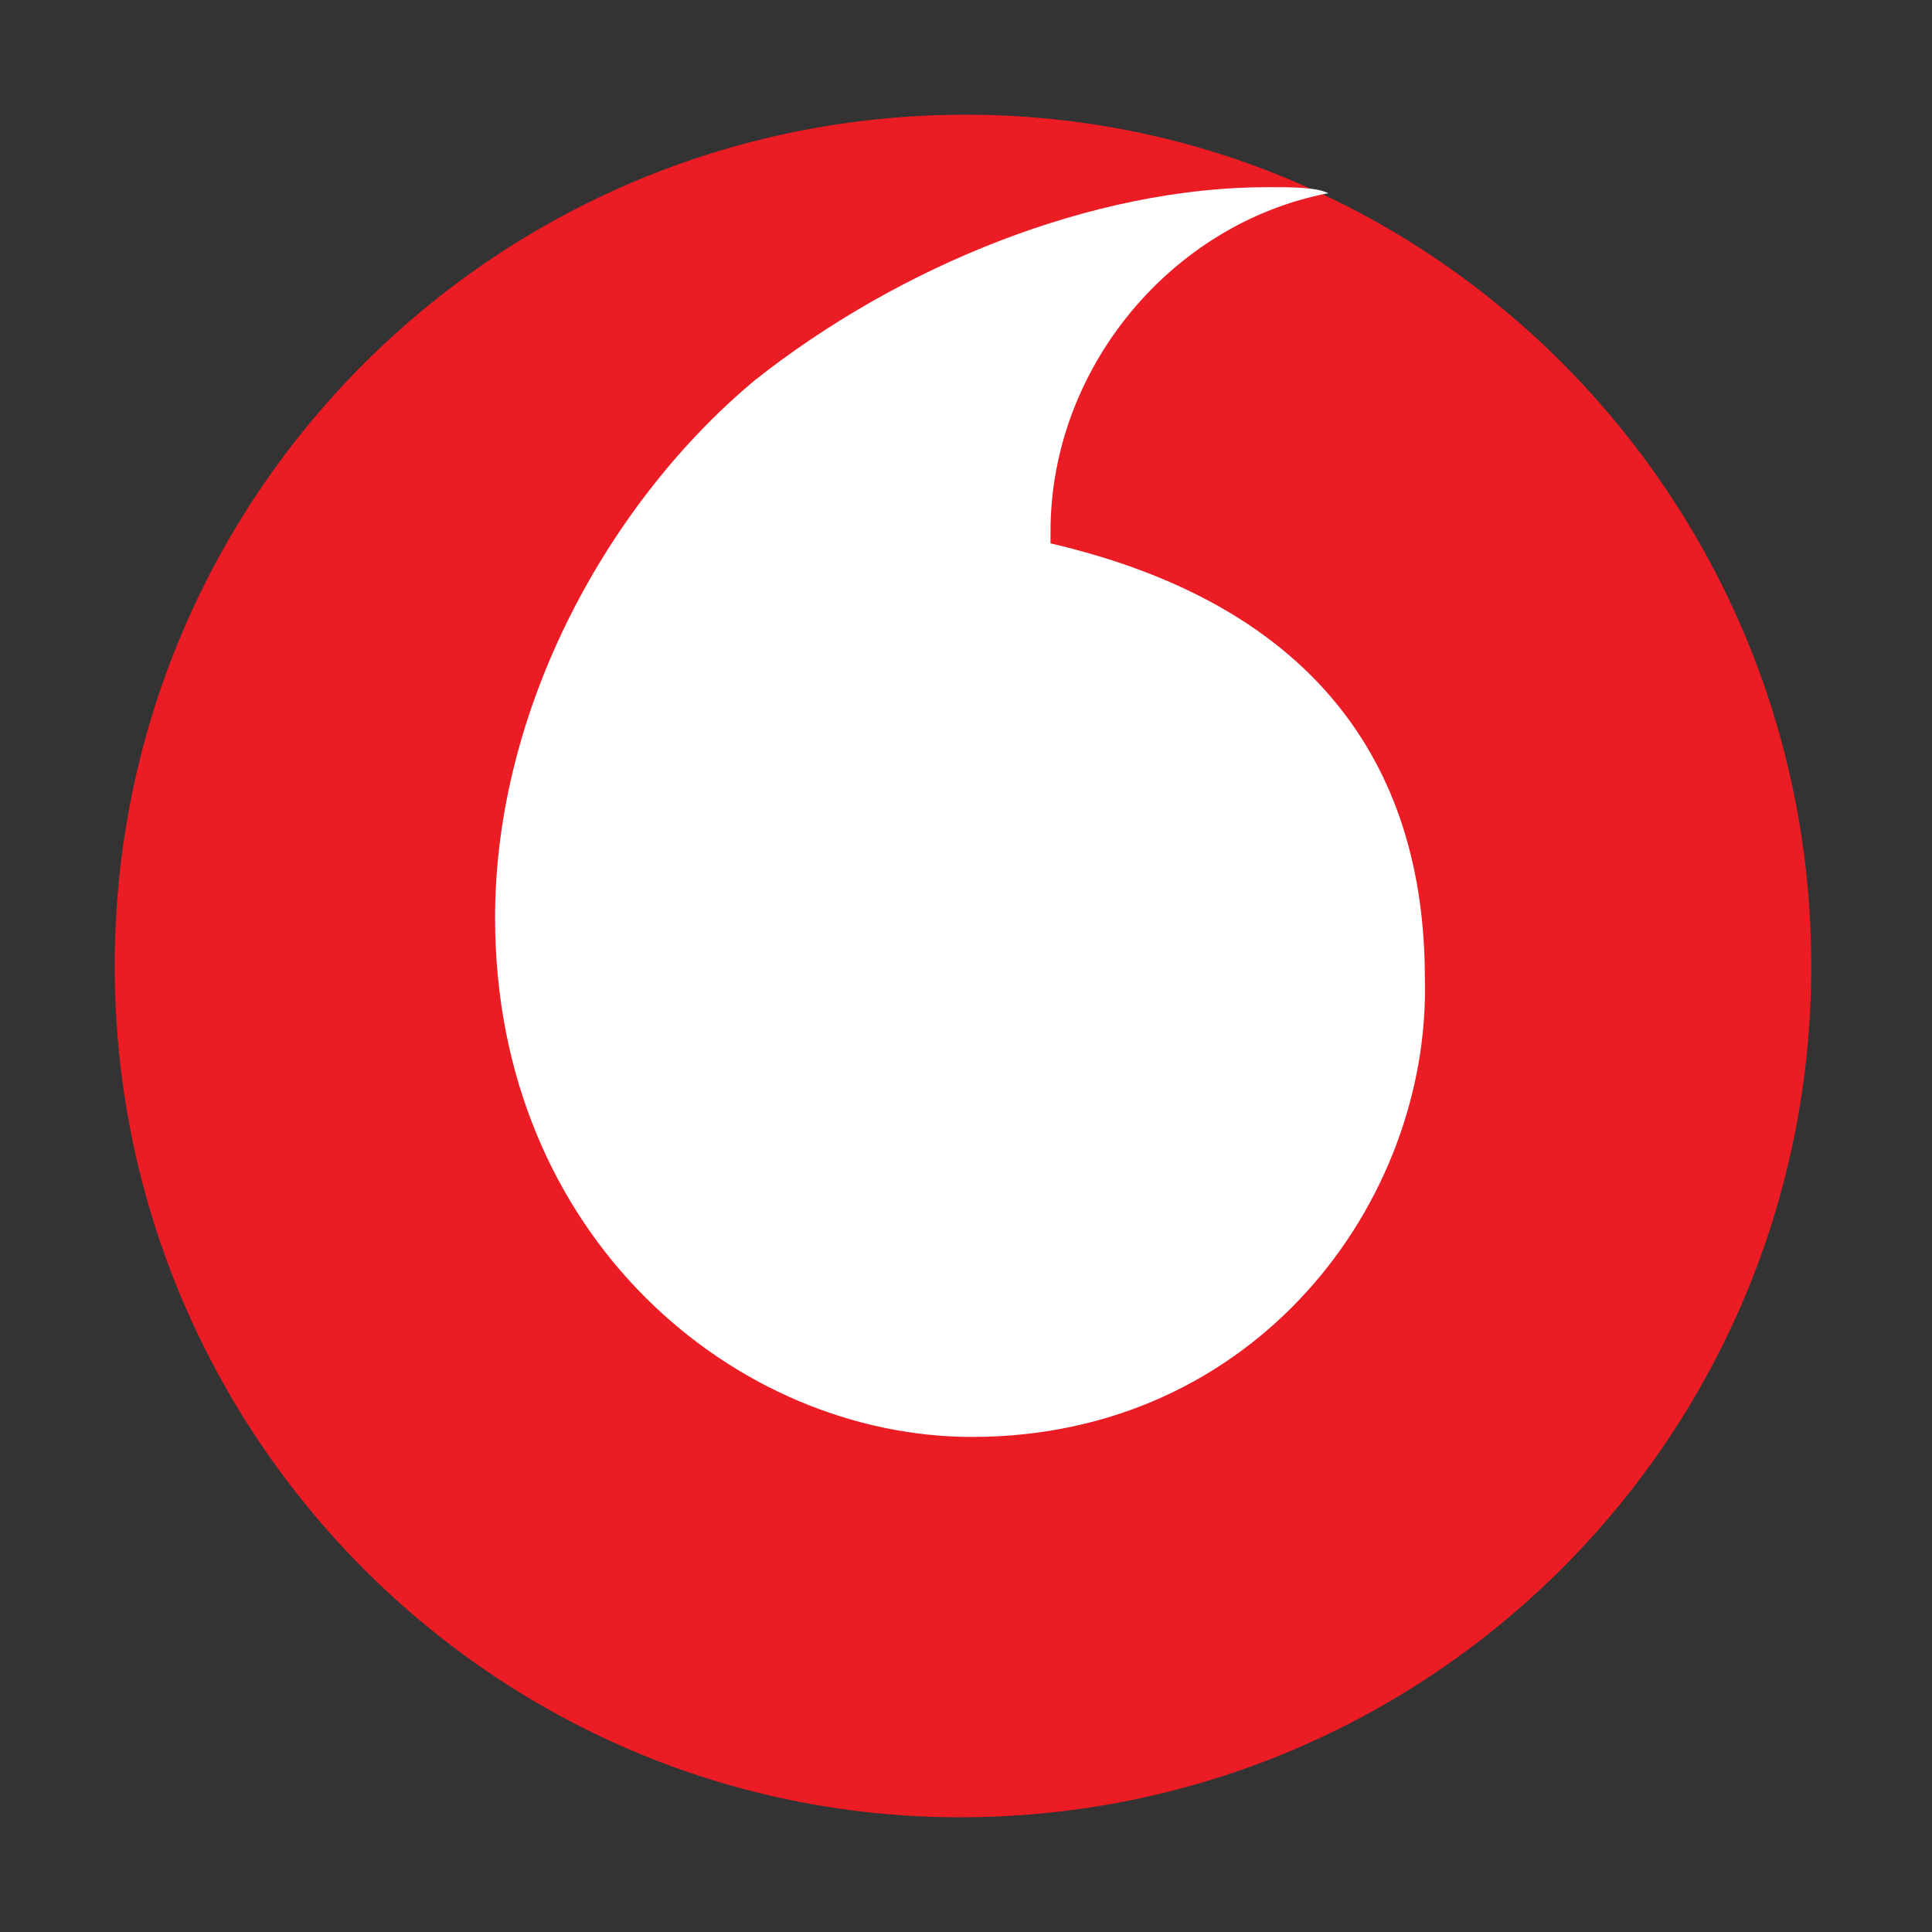 <?xml version="1.0" encoding="utf-8"?>
<!-- Generator: Adobe Illustrator 25.4.1, SVG Export Plug-In . SVG Version: 6.00 Build 0)  -->
<svg version="1.1" id="Layer_1" xmlns="http://www.w3.org/2000/svg" xmlns:xlink="http://www.w3.org/1999/xlink" x="0px" y="0px"
	 viewBox="0 0 32 32" style="enable-background:new 0 0 32 32;" xml:space="preserve">
<rect x="0" y="0" width="32" height="32" fill="#333333" stroke="none"/>
<style type="text/css">
	.st0{clip-path:url(#SVGID_00000129198231561392160970000004424392503830574984_);fill:#EC1C24;}
	.st1{fill:#FFFFFF;}
	.st2{fill:#231F20;}
</style>
<g>
	<g>
		<defs>
			<rect id="SVGID_1_" x="0.9" y="9.5" width="30.2" height="26.3"/>
		</defs>
		<clipPath id="SVGID_00000108286285240095043760000002982627451290204561_">
			<use xlink:href="#SVGID_1_"  style="overflow:visible;"/>
		</clipPath>
	</g>
	<g>
		<defs>
			<rect id="SVGID_00000150812334721895131710000005459955342115584396_" x="-7.4" y="1.9" width="46.1" height="40.2"/>
		</defs>
		<clipPath id="SVGID_00000119806475968905684720000012320355562412710333_">
			<use xlink:href="#SVGID_00000150812334721895131710000005459955342115584396_"  style="overflow:visible;"/>
		</clipPath>
		<path style="clip-path:url(#SVGID_00000119806475968905684720000012320355562412710333_);fill:#EC1C24;" d="M30,16
			c0,7.8-6.3,14.1-14.1,14.1C8.2,30.1,1.9,23.8,1.9,16S8.2,1.9,16,1.9C23.7,1.9,30,8.2,30,16L30,16z"/>
	</g>
	<path class="st1" d="M16.1,23.8c-3.9,0-7.9-3.3-7.9-8.6c0-3.5,1.9-6.9,4.3-8.9c2.4-1.9,5.6-3.2,8.5-3.2c0.4,0,0.8,0,1,0.1
		c-2.6,0.5-4.6,2.9-4.6,5.6c0,0.1,0,0.2,0,0.2c4.3,1,6.2,3.6,6.2,7.2C23.7,19.9,20.8,23.8,16.1,23.8L16.1,23.8z"/>
</g>
<g>
	<g>
		<path class="st1" d="M-333.9-4.5c-0.5-0.4-1.2-0.9-1.4-1.2c0.1-0.2,0.4-0.7,0.7-1c1.3-1.9,3.7-5.4,3.7-10.4
			c0-5.7-4.2-12.5-16-12.5c-5.6,0-12,1.9-17.4,5.1c-4.9,2.9-8.1,6.3-8.1,8.6c0,0.6,0.2,1.1,0.6,1.5c1.5,1.5,5.8,1.5,10.8,1.5
			c7.4,0,10.4,0.4,10.4,1.6c0,1.4-8.7,4.9-8.7,8c0,3.5,7.3,4.2,10.6,4.8c3.1,0.6,3.4,2.2,3.4,3.4c0,2.2-0.8,4.1-2.2,5.4
			c-1.4,1.3-3.1,2-5.5,1.9c0.8-5.7-3.2-9.5-9.1-9.5c-6.6,0-10.6,5.5-10.6,10.8c0,8.3,7.7,16.8,22.4,16.8c5.8,0,11.7-1.9,16.2-5.3
			c3.7-2.8,8.1-7.8,8.1-16.1C-326.2,1.2-331.2-2.5-333.9-4.5z"/>
	</g>
	<g>
		<path class="st2" d="M-333.9-4.5c-0.5-0.4-1.2-0.9-1.4-1.2c0.1-0.2,0.4-0.7,0.7-1c1.3-1.9,3.7-5.4,3.7-10.4
			c0-5.7-4.2-12.5-16.1-12.5c-5.6,0-12,1.9-17.4,5.1c-4.9,2.9-8.1,6.3-8.1,8.6c0,0.6,0.2,1.1,0.6,1.5c1.5,1.5,5.8,1.5,10.8,1.5
			c7.4,0,10.4,0.4,10.4,1.6c0,1.4-8.7,4.9-8.7,8c0,3.5,7.3,4.2,10.6,4.8c3.1,0.6,3.4,2.2,3.4,3.4c0,2.2-0.8,4.1-2.2,5.4
			c-1.4,1.3-3.1,2-5.5,1.9c0.8-5.7-3.2-9.5-9.1-9.5c-6.6,0-10.6,5.5-10.6,10.8c0,8.4,7.7,16.8,22.4,16.8c5.8,0,11.7-1.9,16.2-5.3
			c3.7-2.8,8.1-7.8,8.1-16.1C-326.1,1.2-331.2-2.5-333.9-4.5z M-357.7-3.4L-357.7-3.4c0-0.9,2.6-2.6,4.2-3.6
			c2.5-1.6,4.4-2.8,4.4-4.3c0-0.6-0.2-1.2-0.7-1.6c-1.7-1.7-6.4-1.7-11.4-1.6c-1.8,0-3.8,0.1-5.6-0.1c1.9-0.6,4.2-1.8,6.7-3.2
			c3.7-2,7.8-4.2,11.7-5c-1,1-1.7,2.3-1.7,3.3c0,0.4,0.3,0.8,1,0.8c0.6,0,1.4-0.2,2.2-0.5c2.2-0.7,5.2-1.7,8.6,0.8
			c-1.1,0-2.1,0.3-2.6,0.7c-0.5,0.4-0.6,0.8-0.6,1.1c0,0.5,0.3,0.9,0.8,1.4c0.8,0.9,1.8,2,1.8,3.9c0,1.5-0.6,3.1-1.6,4.3
			c0.1-1,0-2.5-0.6-3.2c-0.3-0.3-0.6-0.5-1.1-0.5c-0.7,0-1.3,0.6-2.3,1.4c-0.7,0.6-1.6,1.3-2.7,2c-3.3,2.1-7,4.3-9.8,4.3
			C-357.3-3.1-357.7-3.2-357.7-3.4z M-353.6,13.7c2.9,0.2,5.3-0.6,7.1-2.3c1.8-1.6,2.8-4,2.8-6.6c0-1.5-0.5-2.5-1.7-3.4
			c4.3,0.9,8.9,3.1,11.3,6.5c-1.2-0.4-2-0.5-2.8-0.5c-0.6,0-1.2,0.7-1.2,1.5c0,0.4,0.2,0.9,0.4,1.6c0.6,2,1.7,5.2-1,9.3
			c0.1-1.7-0.4-3-0.9-3.7c-0.4-0.5-0.8-0.6-1-0.6c-0.8,0-1.3,0.8-1.9,1.9c-1.1,2-2.9,5.2-8.5,6.8c0.8-1.2,1.1-2.5,0.8-3.3
			c-0.1-0.4-0.4-0.6-0.8-0.6c0,0,0,0,0,0c-0.5,0-1.2,0.2-2,0.4c-2.5,0.7-6.3,1.8-10.1-1.4c0.8-0.1,1.5-0.3,1.9-0.7
			c0.3-0.3,0.5-0.6,0.5-1c0-0.5-0.4-0.9-1-1.5c-1.1-1-2.6-2.4-1.4-5.2c0.2,0.6,0.4,1.2,0.8,1.6c0.5,0.5,1,0.8,1.6,0.8
			c1.1,0,1.1-1,1.1-1.6c0-0.8,0.8-1.6,1.6-1.6c2.5,0,3.4,3.7,2.6,5.7C-354.5,15.3-353.8,14.3-353.6,13.7z M-335.2,23.5
			c-4.2,3.1-9.7,4.9-15.2,4.9c-13.6,0-20.8-7.6-20.8-15.1c0-4.5,3.3-9.1,8.9-9.1c3.3,0,8.4,1.6,7.8,8c-0.1-0.6-0.9-2.9-3.4-2.9
			c-1.4,0-2.6,1.1-2.6,2.5c0,0.6-0.1,0.7-0.2,0.7c-0.9,0-2.1-1.4-1.8-3.6c-3.6,4-1,6.8,0.2,8c0.3,0.3,0.7,0.7,0.7,0.8
			c0,0.4-1,1-3.6,0.8c4.5,5.3,9.7,3.9,12.5,3.1c0.7-0.2,1.5-0.5,1.7-0.2c0.4,0.5-0.6,2.8-1.9,4c7.5-1,10-5.3,11.3-7.6
			c0.4-0.8,0.8-1.4,1.1-1.4c0.8,0,1.5,3.2,1,5.7c5-4.7,3.6-9.7,2.8-11.9c-0.2-0.5-0.3-1-0.3-1.3c0-0.4,0.1-0.5,0.4-0.6
			c1.3,0,2.7,0.4,4.5,1.3c-4.6-10.8-20.6-9.3-24.5-11.7c2.9-0.2,6.7-2.3,10-4.4c1.2-0.8,2.1-1.5,2.8-2.1c0.8-0.6,1.4-1.2,1.8-1.2
			c1,0,1.1,2.9,0.6,4.6c2.4-1.6,3.6-3.9,3.6-6.1c0-2.2-1.2-3.6-2-4.5c-0.2-0.3-0.6-0.7-0.6-0.8c0-0.1,0.1-0.3,0.3-0.4
			c0.8-0.6,2.5-0.8,4.2-0.5c-3.8-4.8-8.4-3.4-11-2.6c-0.8,0.3-1.9,0.6-1.9,0.3c0-0.9,1.2-2.8,3.3-4.1c-4.4-0.3-10.4,3-14.7,5.3
			c-3.5,1.9-6.9,3.7-8.8,3.7c-1.2,0-1.6-0.4-1.6-0.9c0-3.3,11.6-12,23.8-12c4.6,0,8.4,1.1,11,3.3c2.2,1.9,3.4,4.5,3.4,7.5
			c0,4.5-2.1,7.6-3.4,9.5c-0.7,1-1,1.5-1,2c0,0.9,0.8,1.5,2.2,2.5c2.6,2,7.1,5.2,7.1,11.9C-327.8,16.4-331.8,21-335.2,23.5z"/>
	</g>
</g>
</svg>
